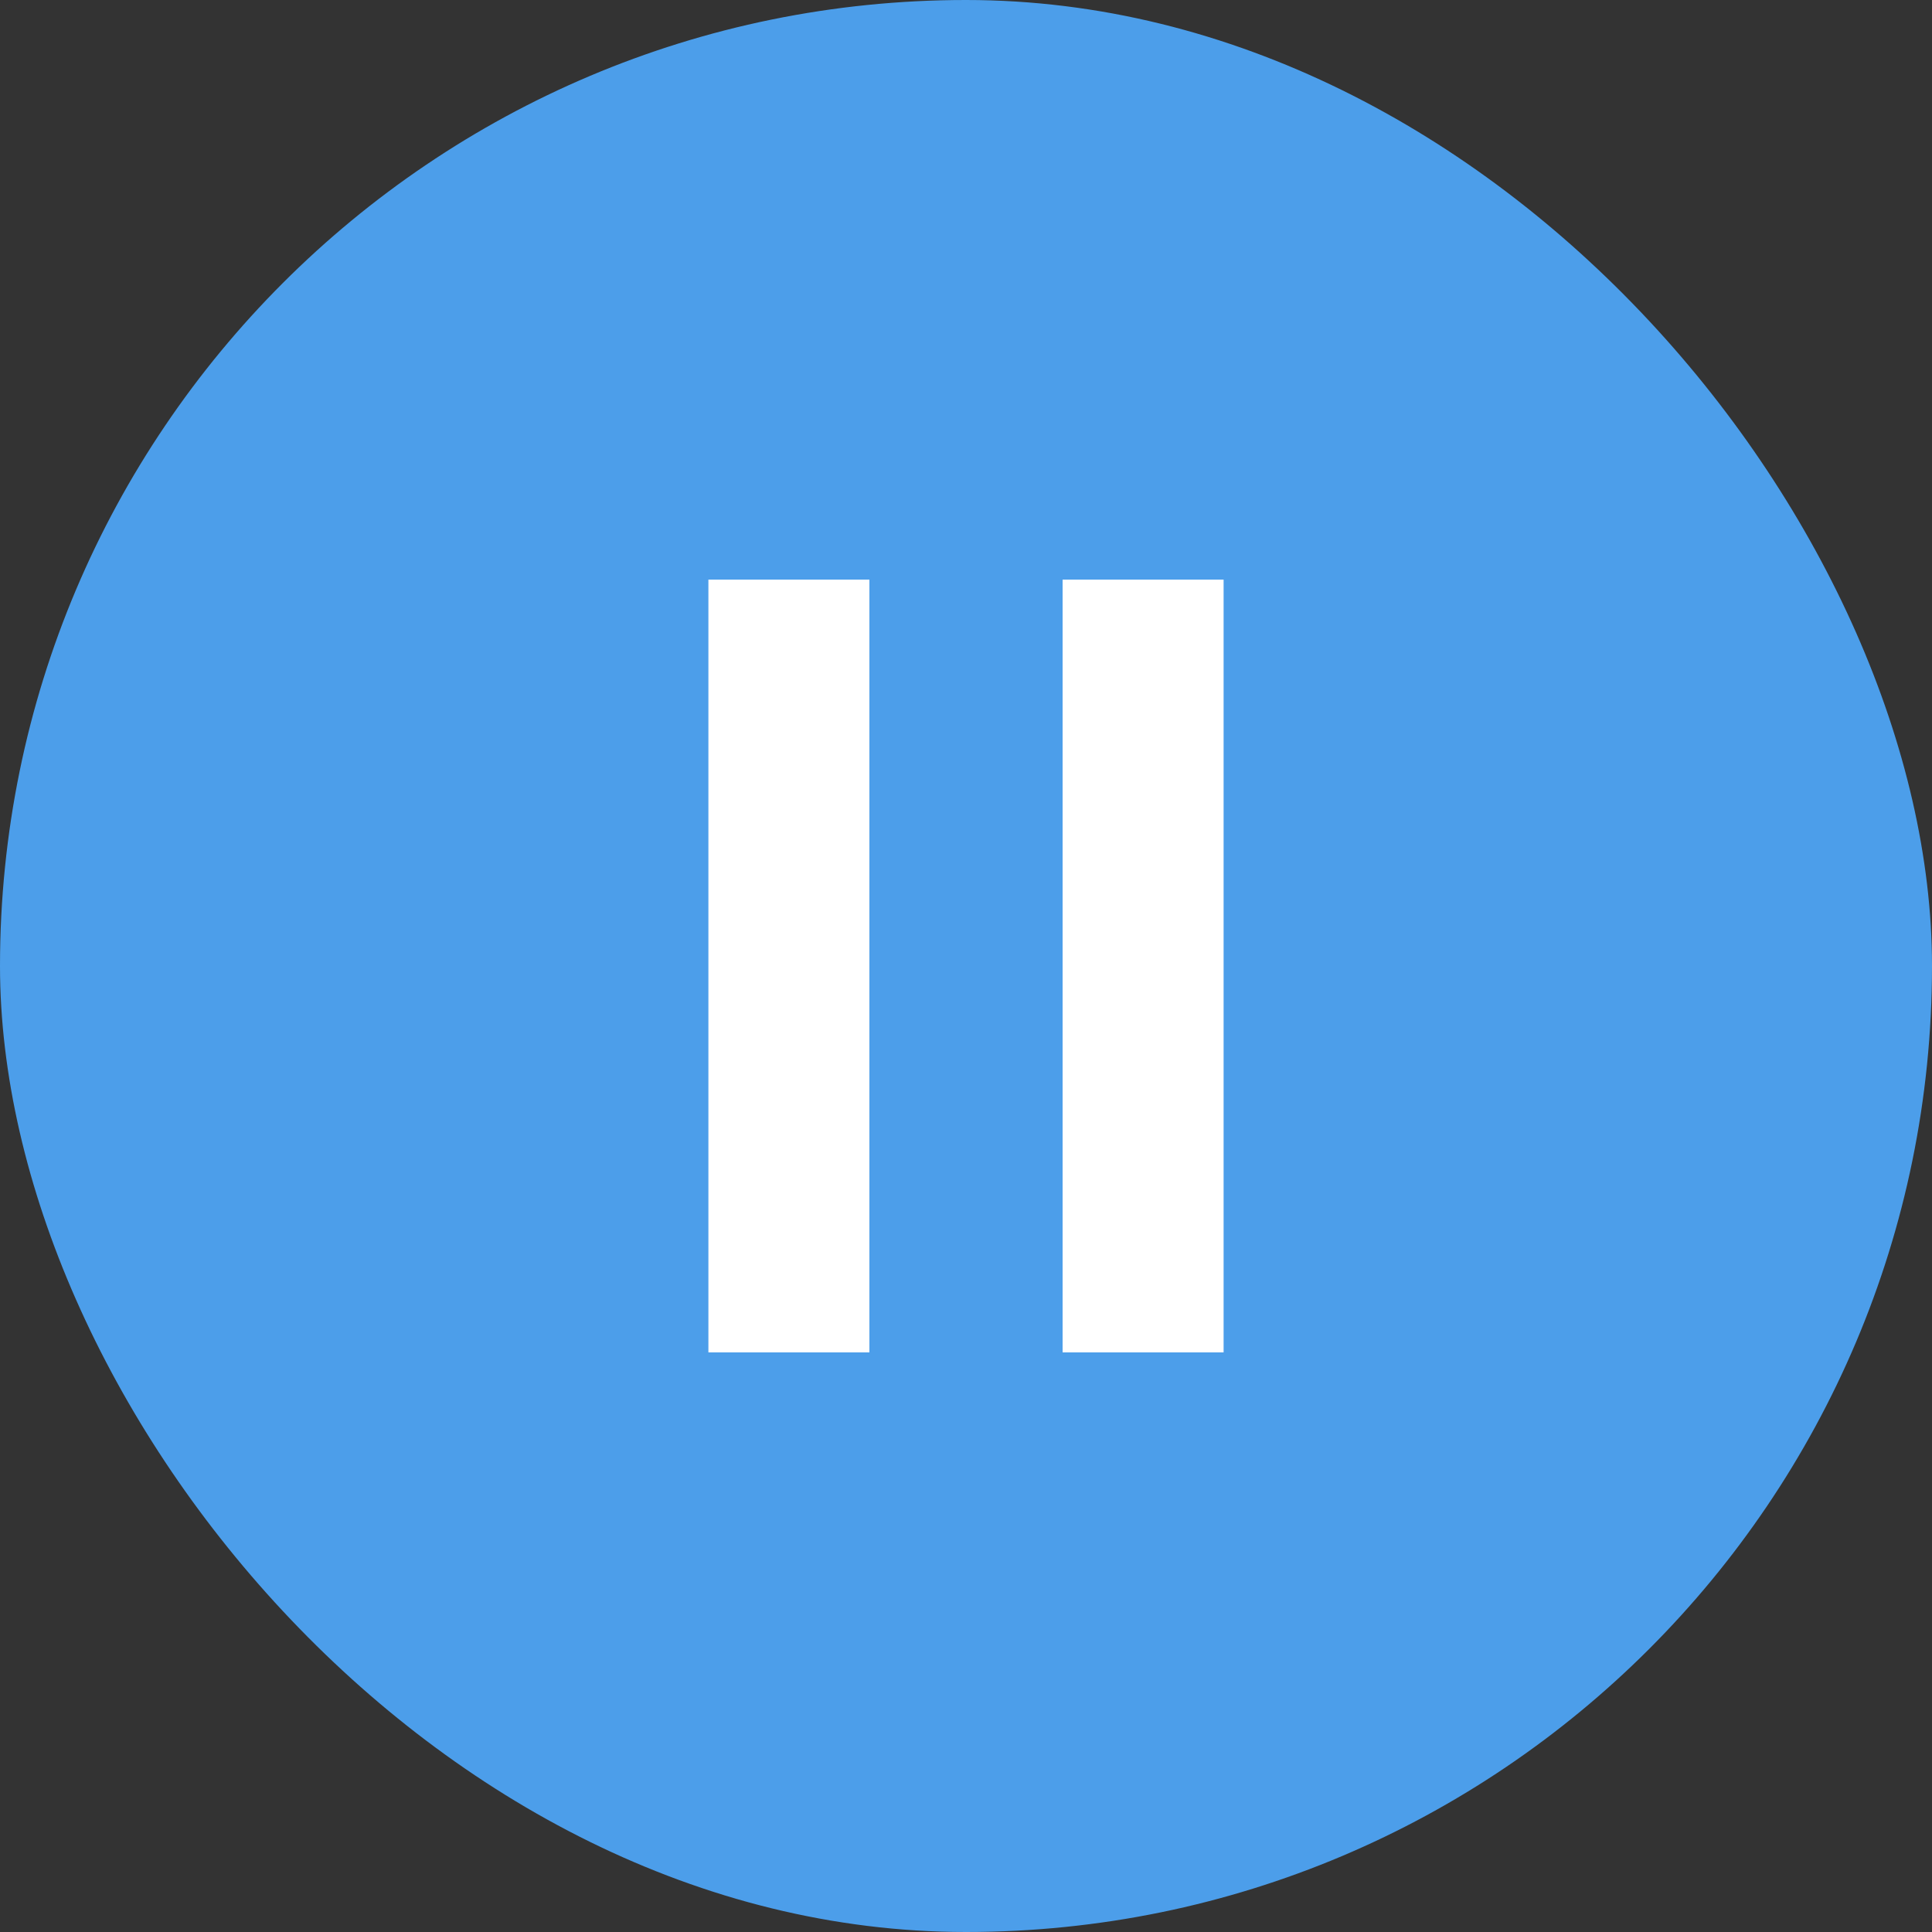 <svg
  width="60"
  height="60"
  viewBox="0 0 60 60"
  xmlns="http://www.w3.org/2000/svg"
>
      <rect x="0" y="0" width="60" height="60" fill="#333333" stroke="none"/>
      <g fill="none" fillRule="evenodd">
        <rect fill="#4C9EEA" width="60" height="60" rx="30" />
        <path d="M27 18v24h-5V18h5zm11 0v24h-5V18h5z" fill="#FFF" />
      </g>
</svg>